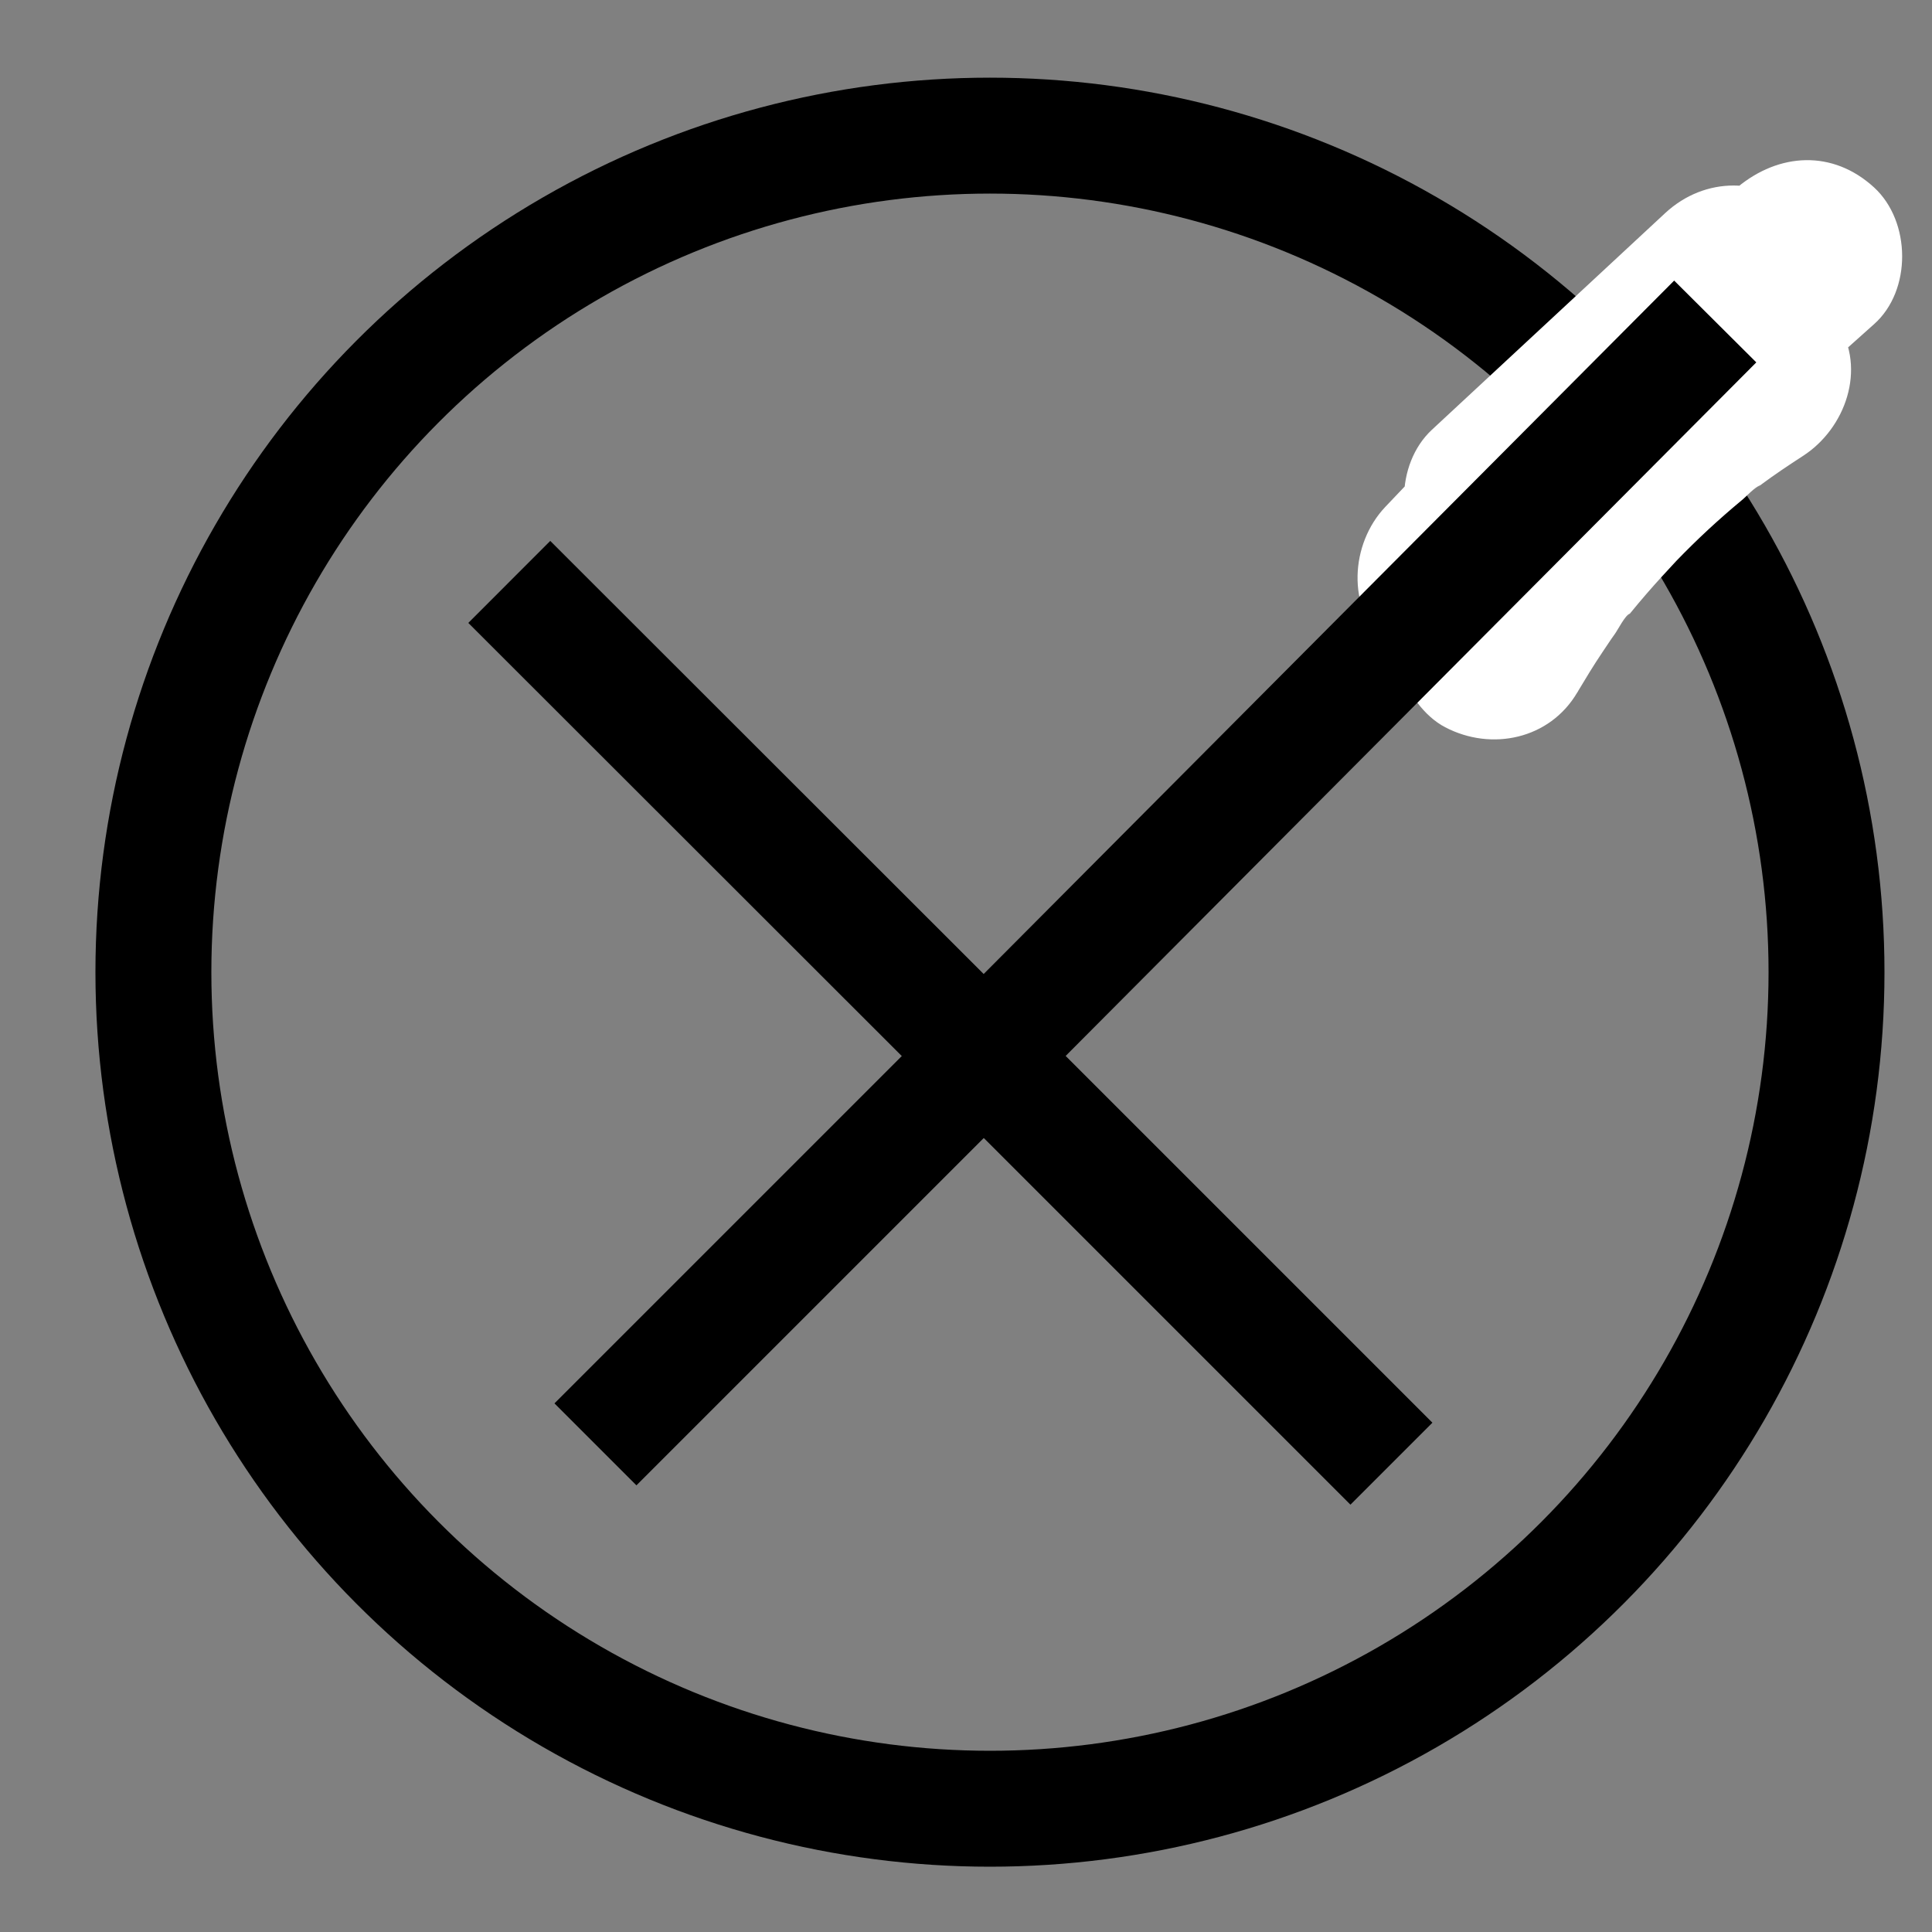 <?xml version="1.0" encoding="utf-8"?>
<!-- Generator: Adobe Illustrator 25.0.0, SVG Export Plug-In . SVG Version: 6.00 Build 0)  -->
<svg version="1.1" id="Capa_1" xmlns="http://www.w3.org/2000/svg" xmlns:xlink="http://www.w3.org/1999/xlink" x="0px" y="0px"
	 viewBox="0 0 50 50" style="enable-background:new 0 0 50 50;" xml:space="preserve">
<rect x="0" y="0" width="50" height="50" fill="#808080" stroke="none"/>
<style type="text/css">
	.st0{fill:none;stroke:#000000;stroke-width:3;stroke-miterlimit:10;}
	.st1{fill:#FFFFFF;}
</style>
<g id="Capa_1_1_">
	<circle class="st0" cx="25.62" cy="25.16" r="21.65"/>
	<g>
		<g>
			<path class="st1" d="M44.14,7.48c-3.13,2.01-5.76,4.71-7.63,7.91c1.44,0.84,2.88,1.68,4.32,2.52c0.44-0.95,1-1.84,1.61-2.7
				c0.08-0.1,0.48-0.52,0.48-0.65c0,0.09-0.29,0.37-0.06,0.08c0.09-0.12,0.19-0.24,0.28-0.35c0.34-0.42,0.68-0.84,1.02-1.26
				c1.34-1.65,2.72-3.27,4.35-4.65c-1.18-1.18-2.36-2.36-3.54-3.54c-3.06,2.73-6.1,5.49-9.11,8.27c1.18,1.18,2.36,2.36,3.54,3.54
				c2.41-2.53,4.83-5.06,7.24-7.6c0.9-0.95,1.01-2.61,0-3.54c-1.03-0.94-2.51-0.95-3.54,0c-2.01,1.87-4.03,3.74-6.04,5.61
				c-0.96,0.89-0.97,2.65,0,3.54c1.08,0.99,2.45,0.89,3.54,0c0.19-0.16,0.38-0.31,0.58-0.47c0.1-0.08,0.19-0.15,0.29-0.23
				c0.28-0.22-0.02-0.05-0.07,0.05c0.06-0.15,0.46-0.35,0.59-0.44c0.22-0.16,0.45-0.33,0.68-0.49c0.83-0.59,1.69-1.14,2.56-1.67
				c-1.01-1.31-2.02-2.62-3.03-3.93c-1.85,1.72-3.64,3.47-5.07,5.57c-0.6,0.88-0.38,2.32,0.39,3.03c0.77,0.7,2.11,1.05,3.03,0.39
				c1.89-1.36,3.72-2.82,5.44-4.39c0.97-0.88,0.96-2.65,0-3.54c-1.04-0.95-2.5-0.94-3.54,0c-0.76,0.69-1.54,1.37-2.34,2.02
				c-0.19,0.16-0.39,0.31-0.58,0.47c-0.1,0.08-0.2,0.15-0.29,0.23c-0.28,0.22,0.35-0.26,0.06-0.05c-0.42,0.32-0.85,0.64-1.28,0.95
				c1.14,1.14,2.28,2.28,3.42,3.42c0.13-0.19,0.46-0.5,0.51-0.72c-0.03,0.12-0.28,0.35-0.06,0.09c0.09-0.11,0.19-0.23,0.28-0.34
				c0.36-0.43,0.74-0.84,1.13-1.25c0.78-0.81,1.61-1.57,2.43-2.34c0.91-0.85,0.93-2.34,0.2-3.28c-0.75-0.97-2.15-1.29-3.23-0.64
				c-1.98,1.19-3.86,2.55-5.65,4.03c1.18,1.18,2.36,2.36,3.54,3.54c2.01-1.87,4.03-3.74,6.04-5.61c-1.18-1.18-2.36-2.36-3.54-3.54
				c-2.41,2.53-4.83,5.06-7.24,7.6c-0.9,0.95-1.01,2.61,0,3.54c1.03,0.95,2.51,0.95,3.54,0c3.01-2.78,6.05-5.54,9.11-8.27
				c0.98-0.87,0.96-2.66,0-3.54c-1.07-0.98-2.46-0.9-3.54,0c-1.68,1.41-3.08,3.09-4.46,4.79c-1.47,1.81-3.01,3.63-4,5.76
				c-0.29,0.62-0.44,1.24-0.25,1.93c0.16,0.58,0.61,1.21,1.15,1.49c1.2,0.63,2.71,0.31,3.42-0.9c0.21-0.35,0.42-0.7,0.65-1.04
				c0.11-0.16,0.21-0.32,0.32-0.47c0.08-0.11,0.27-0.49,0.39-0.53c-0.21,0.27-0.26,0.33-0.14,0.18c0.05-0.06,0.1-0.13,0.15-0.19
				c0.14-0.17,0.28-0.34,0.42-0.5c0.25-0.29,0.51-0.57,0.77-0.85c0.53-0.55,1.09-1.07,1.68-1.56c0.15-0.12,0.33-0.34,0.51-0.41
				c-0.29,0.22-0.33,0.25-0.12,0.09c0.04-0.03,0.09-0.06,0.13-0.1c0.35-0.26,0.71-0.5,1.08-0.74c1.1-0.71,1.65-2.25,0.9-3.42
				C46.85,7.28,45.31,6.73,44.14,7.48L44.14,7.48z"/>
		</g>
	</g>
	<polyline class="st0" points="13.18,15.06 25.46,27.33 44.39,8.32 	"/>
</g>
<g id="Capa_2_1_">
</g>
<path class="st0" d="M25.46,27.33L15.41,37.38L25.46,27.33z"/>
<line class="st0" x1="25.46" y1="27.33" x2="36.01" y2="37.88"/>
</svg>
